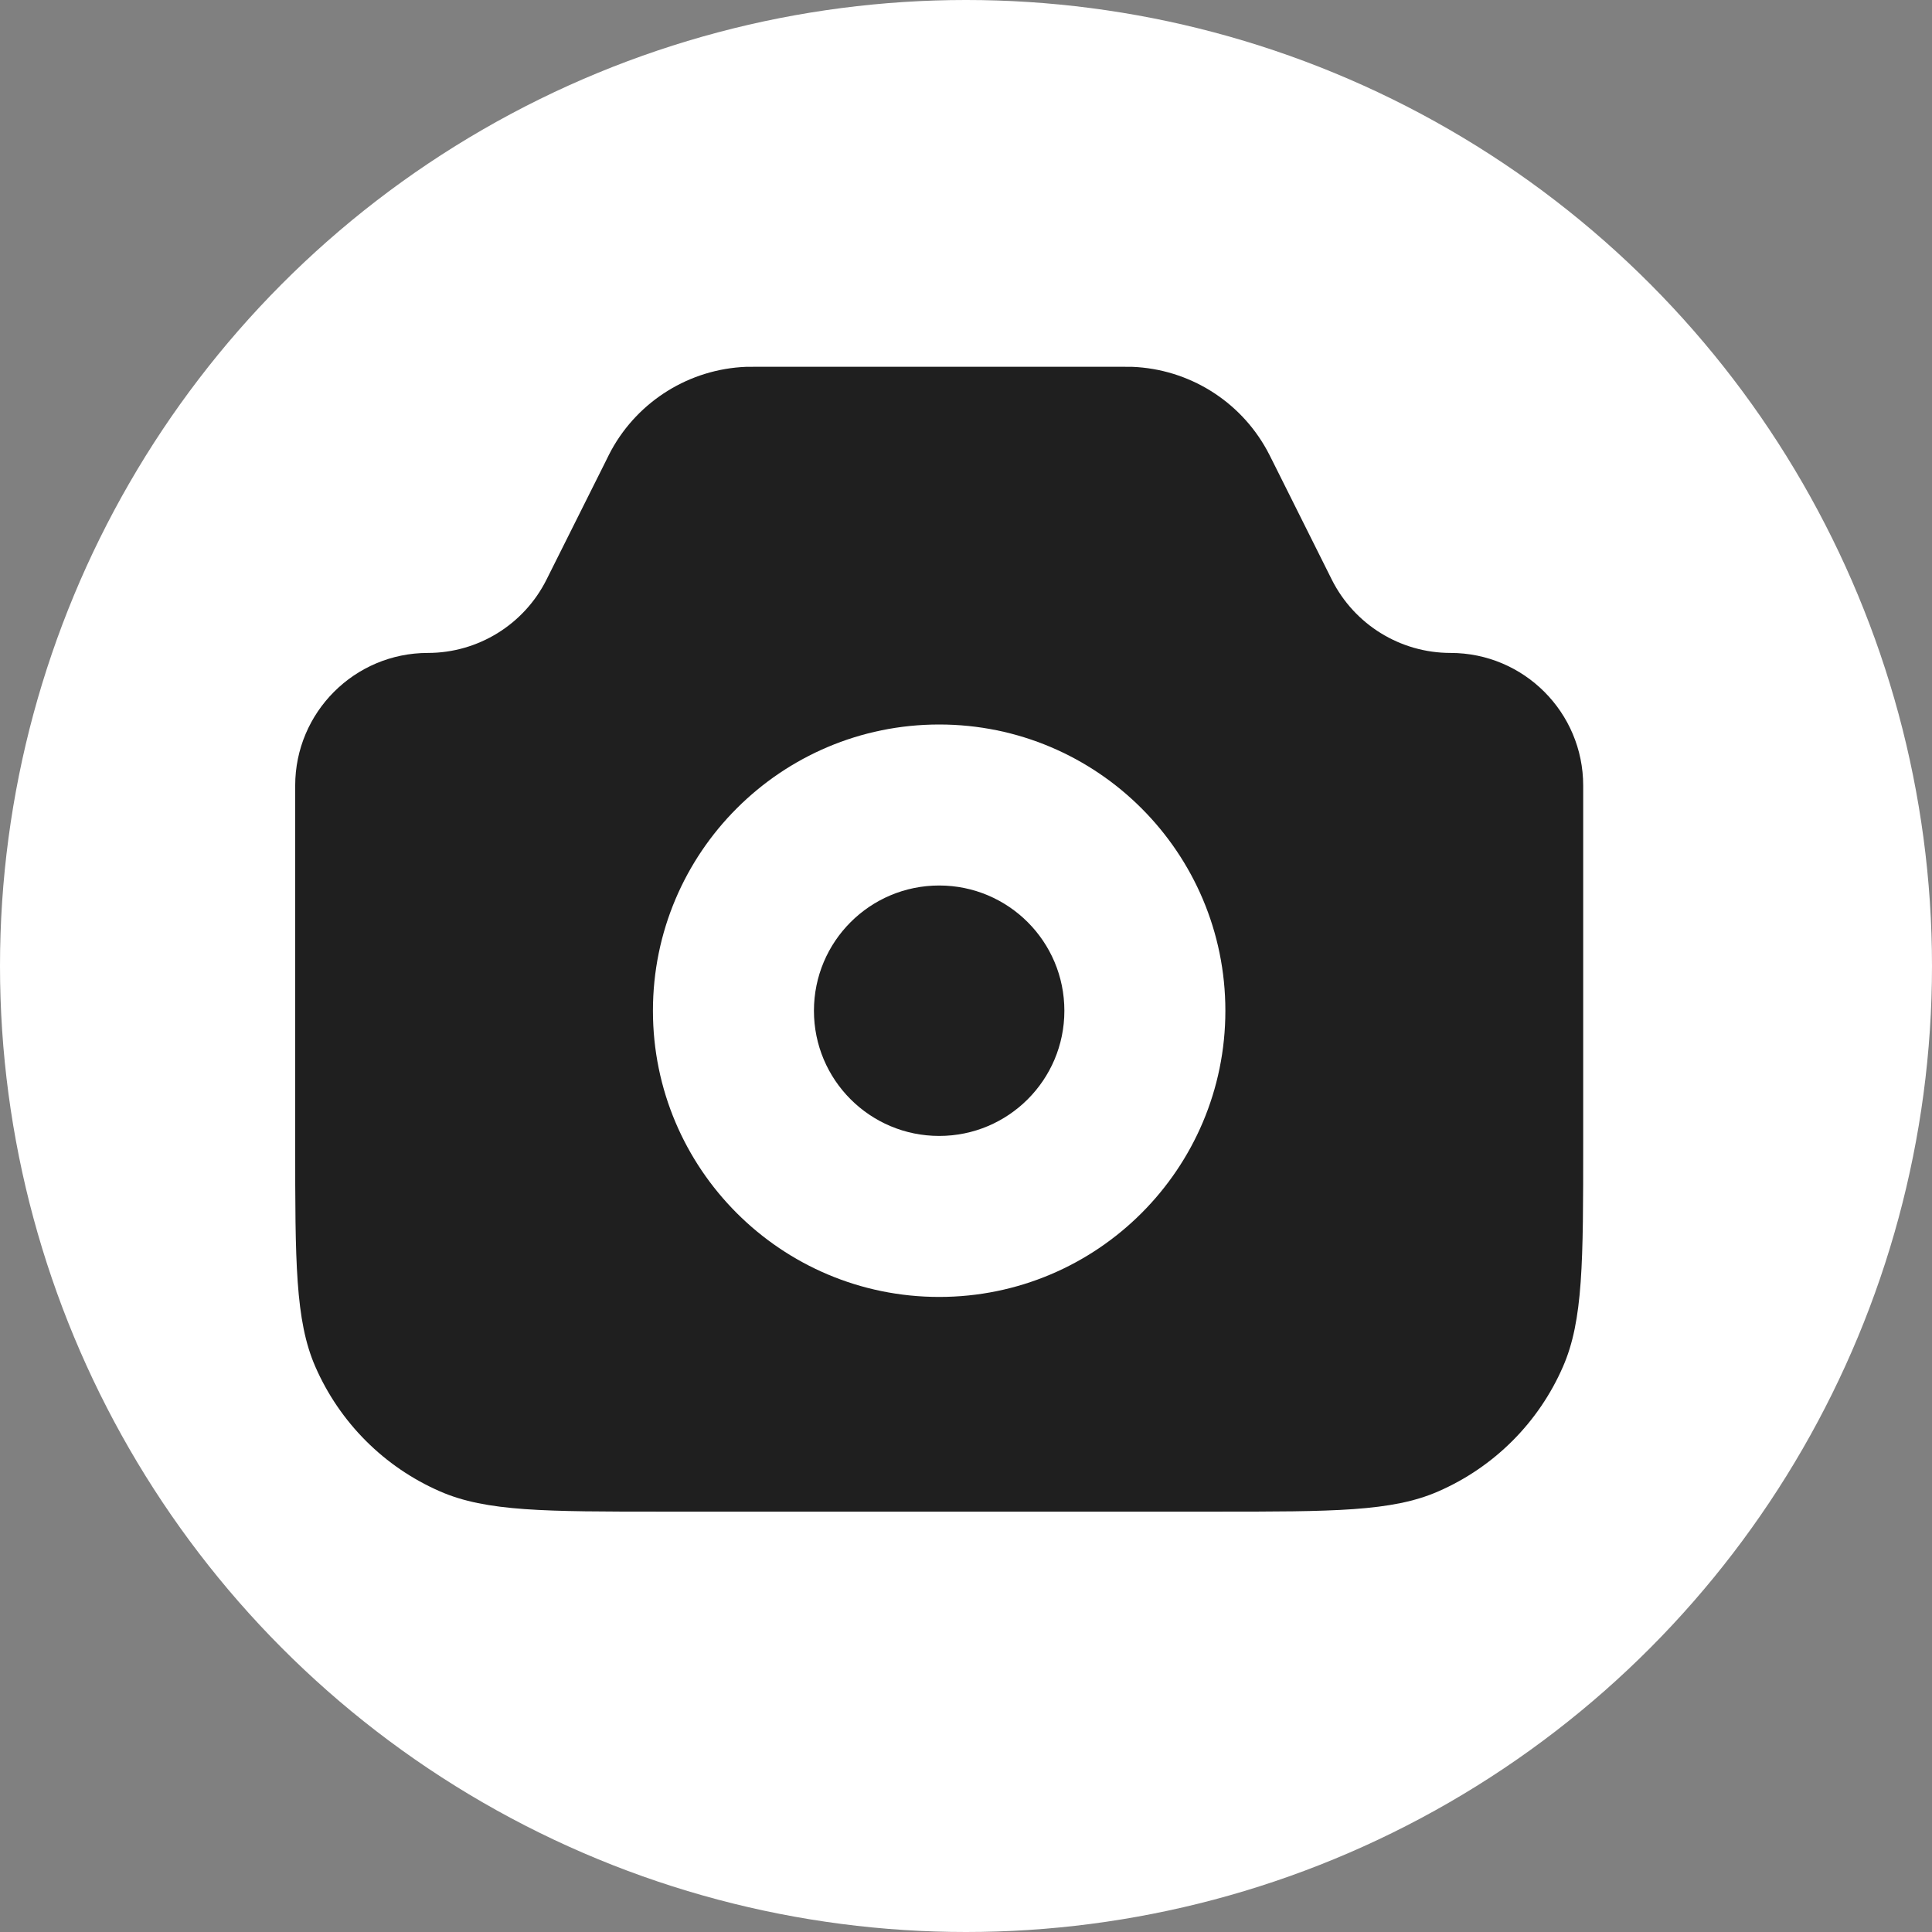 <svg width="24" height="24" viewBox="0 0 24 24" fill="none" xmlns="http://www.w3.org/2000/svg">
<rect x="0" y="0" width="24" height="24" fill="#808080" stroke="none"/>
<circle cx="12" cy="12" r="12" fill="white"/>
<path fill-rule="evenodd" clip-rule="evenodd" d="M5.315 8.111C4.405 8.111 3.667 8.849 3.667 9.759V14.206C3.667 15.671 3.667 16.404 3.917 16.977C4.22 17.671 4.773 18.225 5.467 18.527C6.041 18.778 6.773 18.778 8.238 18.778H15.095C16.56 18.778 17.293 18.778 17.866 18.527C18.56 18.225 19.114 17.671 19.416 16.977C19.667 16.404 19.667 15.671 19.667 14.206V9.759C19.667 8.849 18.929 8.111 18.019 8.111C17.394 8.111 16.824 7.758 16.544 7.2L15.815 5.741C15.776 5.664 15.757 5.625 15.738 5.591C15.4 4.977 14.766 4.585 14.066 4.557C14.026 4.556 13.983 4.556 13.897 4.556H9.436C9.35 4.556 9.307 4.556 9.267 4.557C8.568 4.585 7.933 4.977 7.595 5.591C7.576 5.625 7.557 5.664 7.519 5.741L6.789 7.2C6.51 7.758 5.939 8.111 5.315 8.111ZM13.222 12.556C13.222 13.415 12.526 14.111 11.667 14.111C10.807 14.111 10.111 13.415 10.111 12.556C10.111 11.696 10.807 11 11.667 11C12.526 11 13.222 11.696 13.222 12.556ZM15.222 12.556C15.222 14.519 13.63 16.111 11.667 16.111C9.703 16.111 8.111 14.519 8.111 12.556C8.111 10.592 9.703 9 11.667 9C13.63 9 15.222 10.592 15.222 12.556Z" fill="#1F1F1F"/>
</svg>
